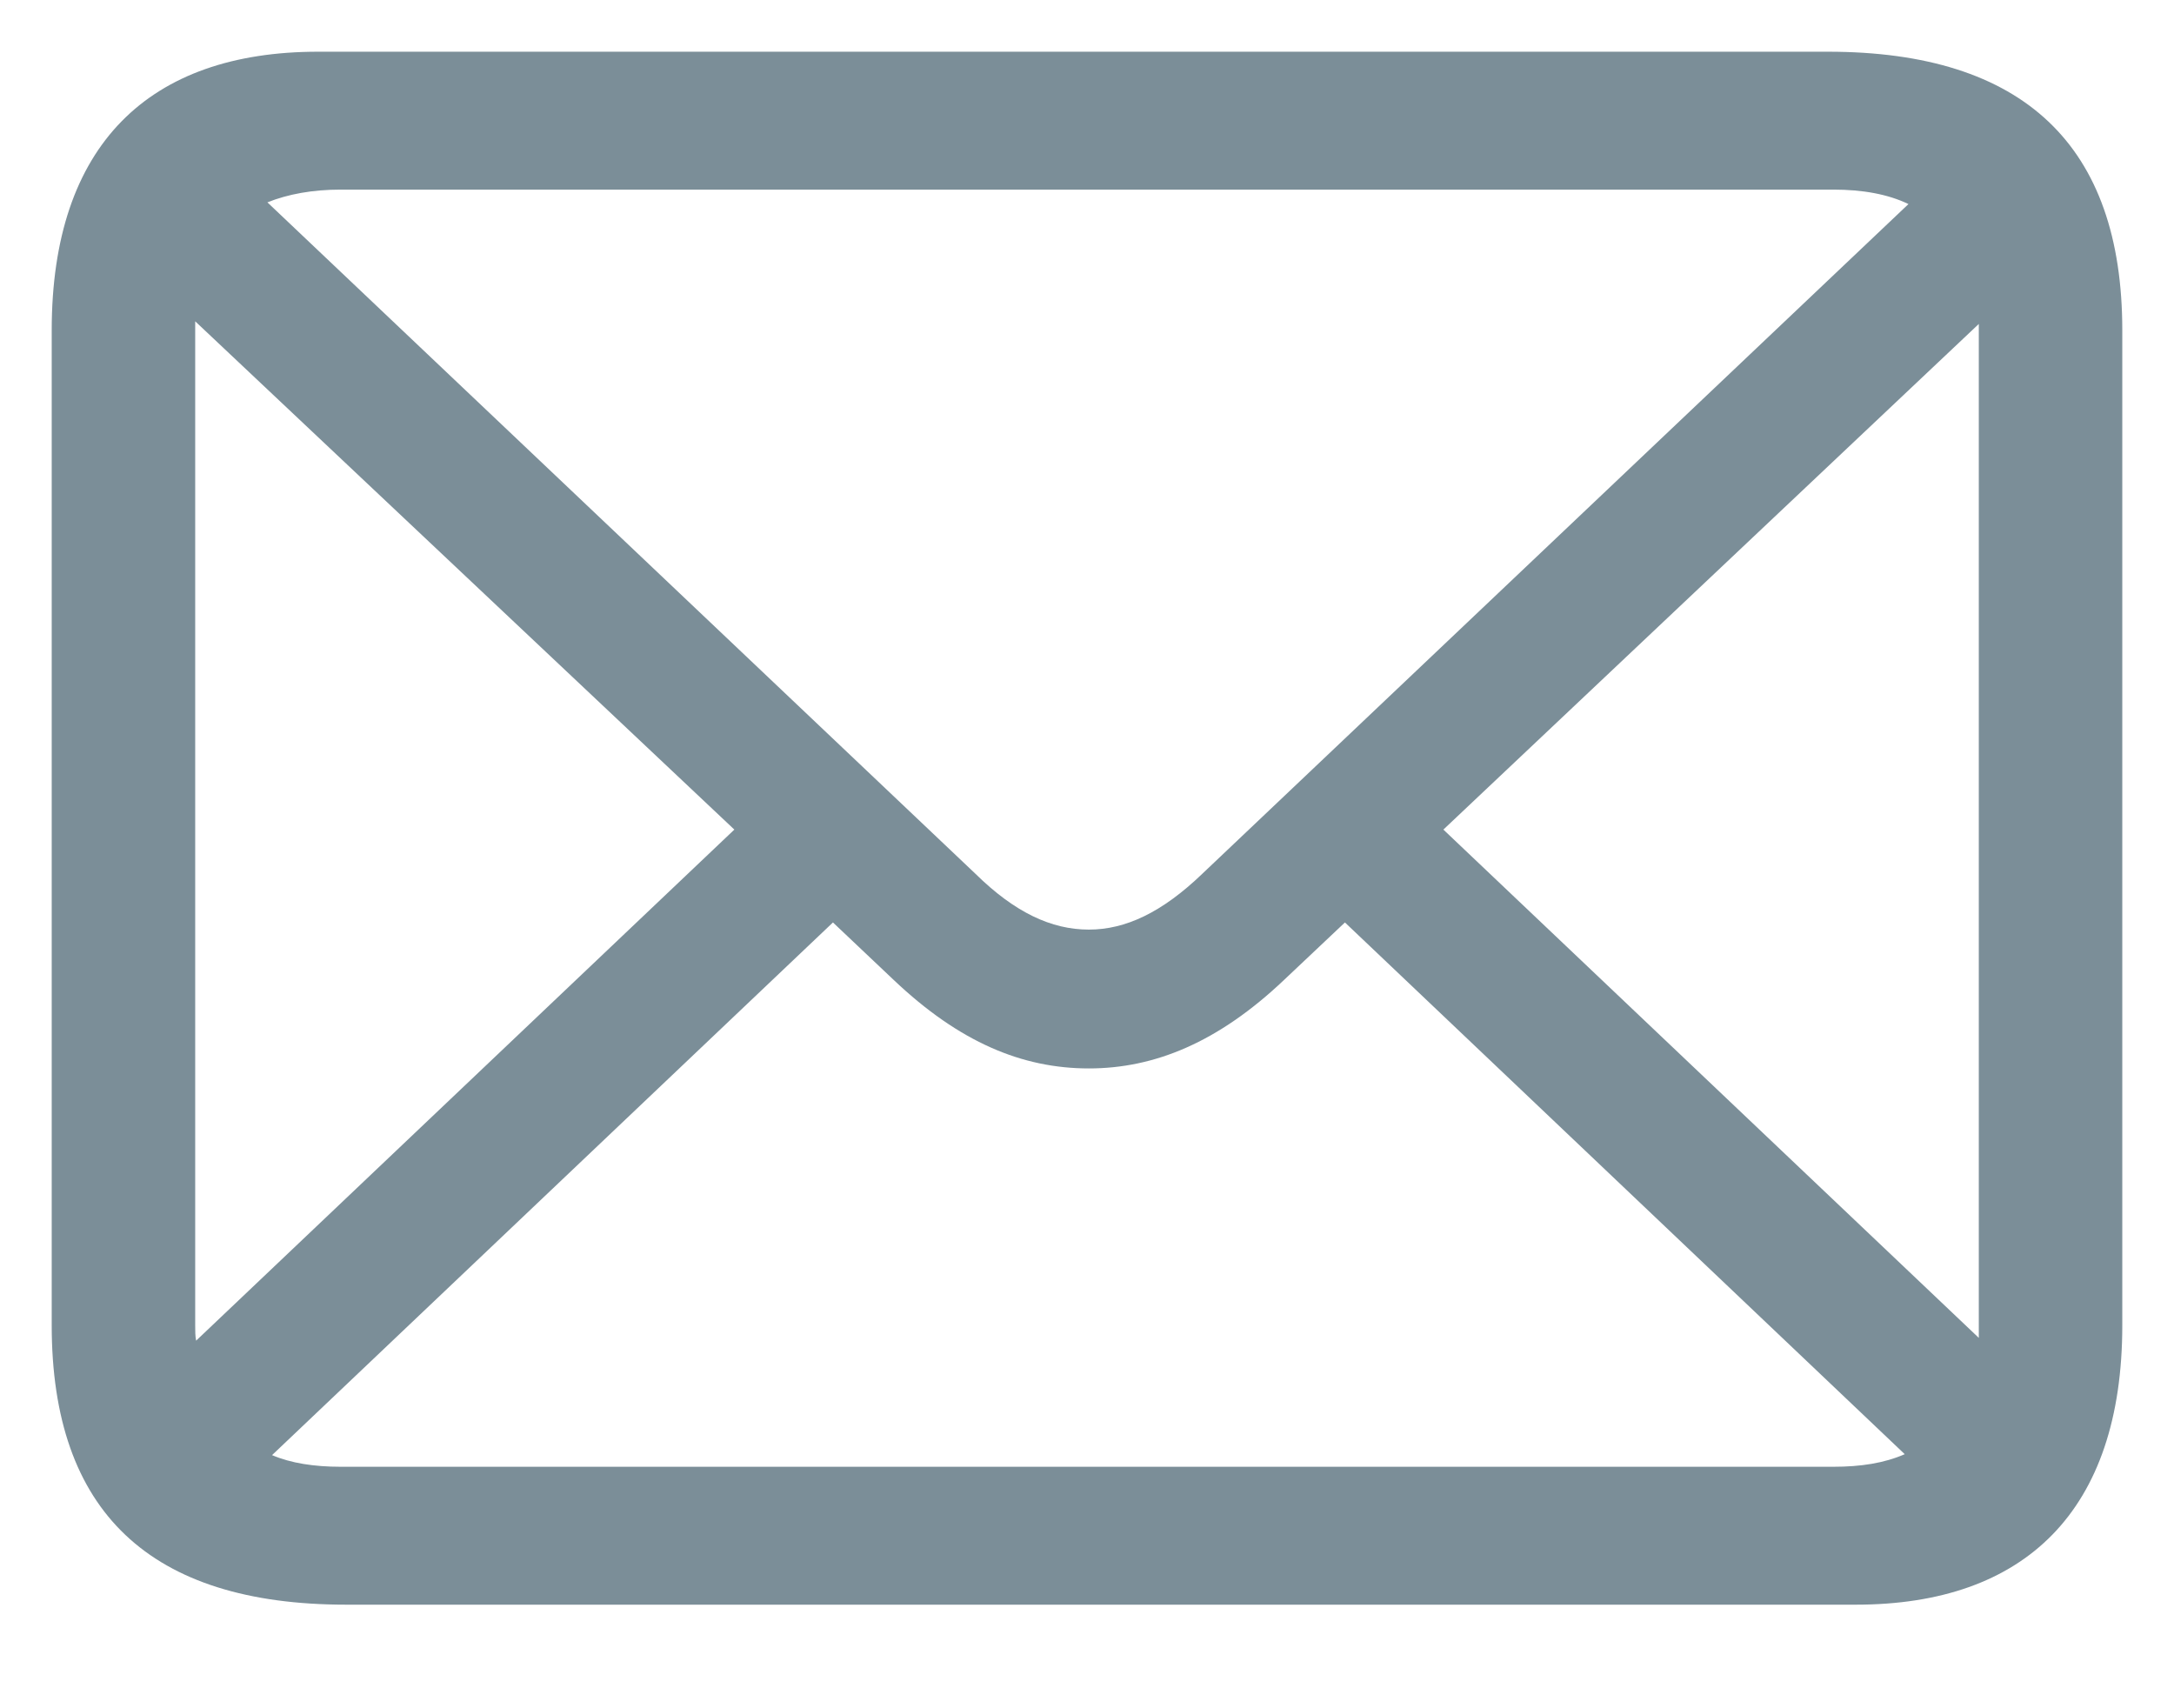 <svg width="14" height="11" viewBox="0 0 14 11" fill="none" xmlns="http://www.w3.org/2000/svg">
<path fill-rule="evenodd" clip-rule="evenodd" d="M11.952 10.333C13.039 10.333 13.667 9.73 13.667 8.534V2.127C13.667 0.937 13.033 0.333 11.771 0.333H2.048C0.961 0.333 0.333 0.931 0.333 2.127V8.534C0.333 9.736 0.967 10.333 2.229 10.333H11.952ZM7.012 5.986C6.771 5.986 6.535 5.876 6.281 5.626L1.722 1.303C1.855 1.25 2.012 1.221 2.193 1.221H11.807C11.994 1.221 12.157 1.25 12.29 1.314L7.743 5.626C7.483 5.876 7.248 5.986 7.012 5.986ZM1.263 8.633C1.257 8.604 1.257 8.569 1.257 8.534V2.069L4.729 5.342L1.263 8.633ZM12.743 8.615L9.295 5.342L12.743 2.086V8.615ZM11.807 9.445H2.193C2.024 9.445 1.873 9.422 1.752 9.37L5.364 5.94L5.756 6.311C6.179 6.712 6.583 6.88 7.012 6.88C7.435 6.88 7.845 6.712 8.268 6.311L8.661 5.94L12.266 9.364C12.133 9.422 11.982 9.445 11.807 9.445Z" fill="#7B8E98"/>
</svg>

